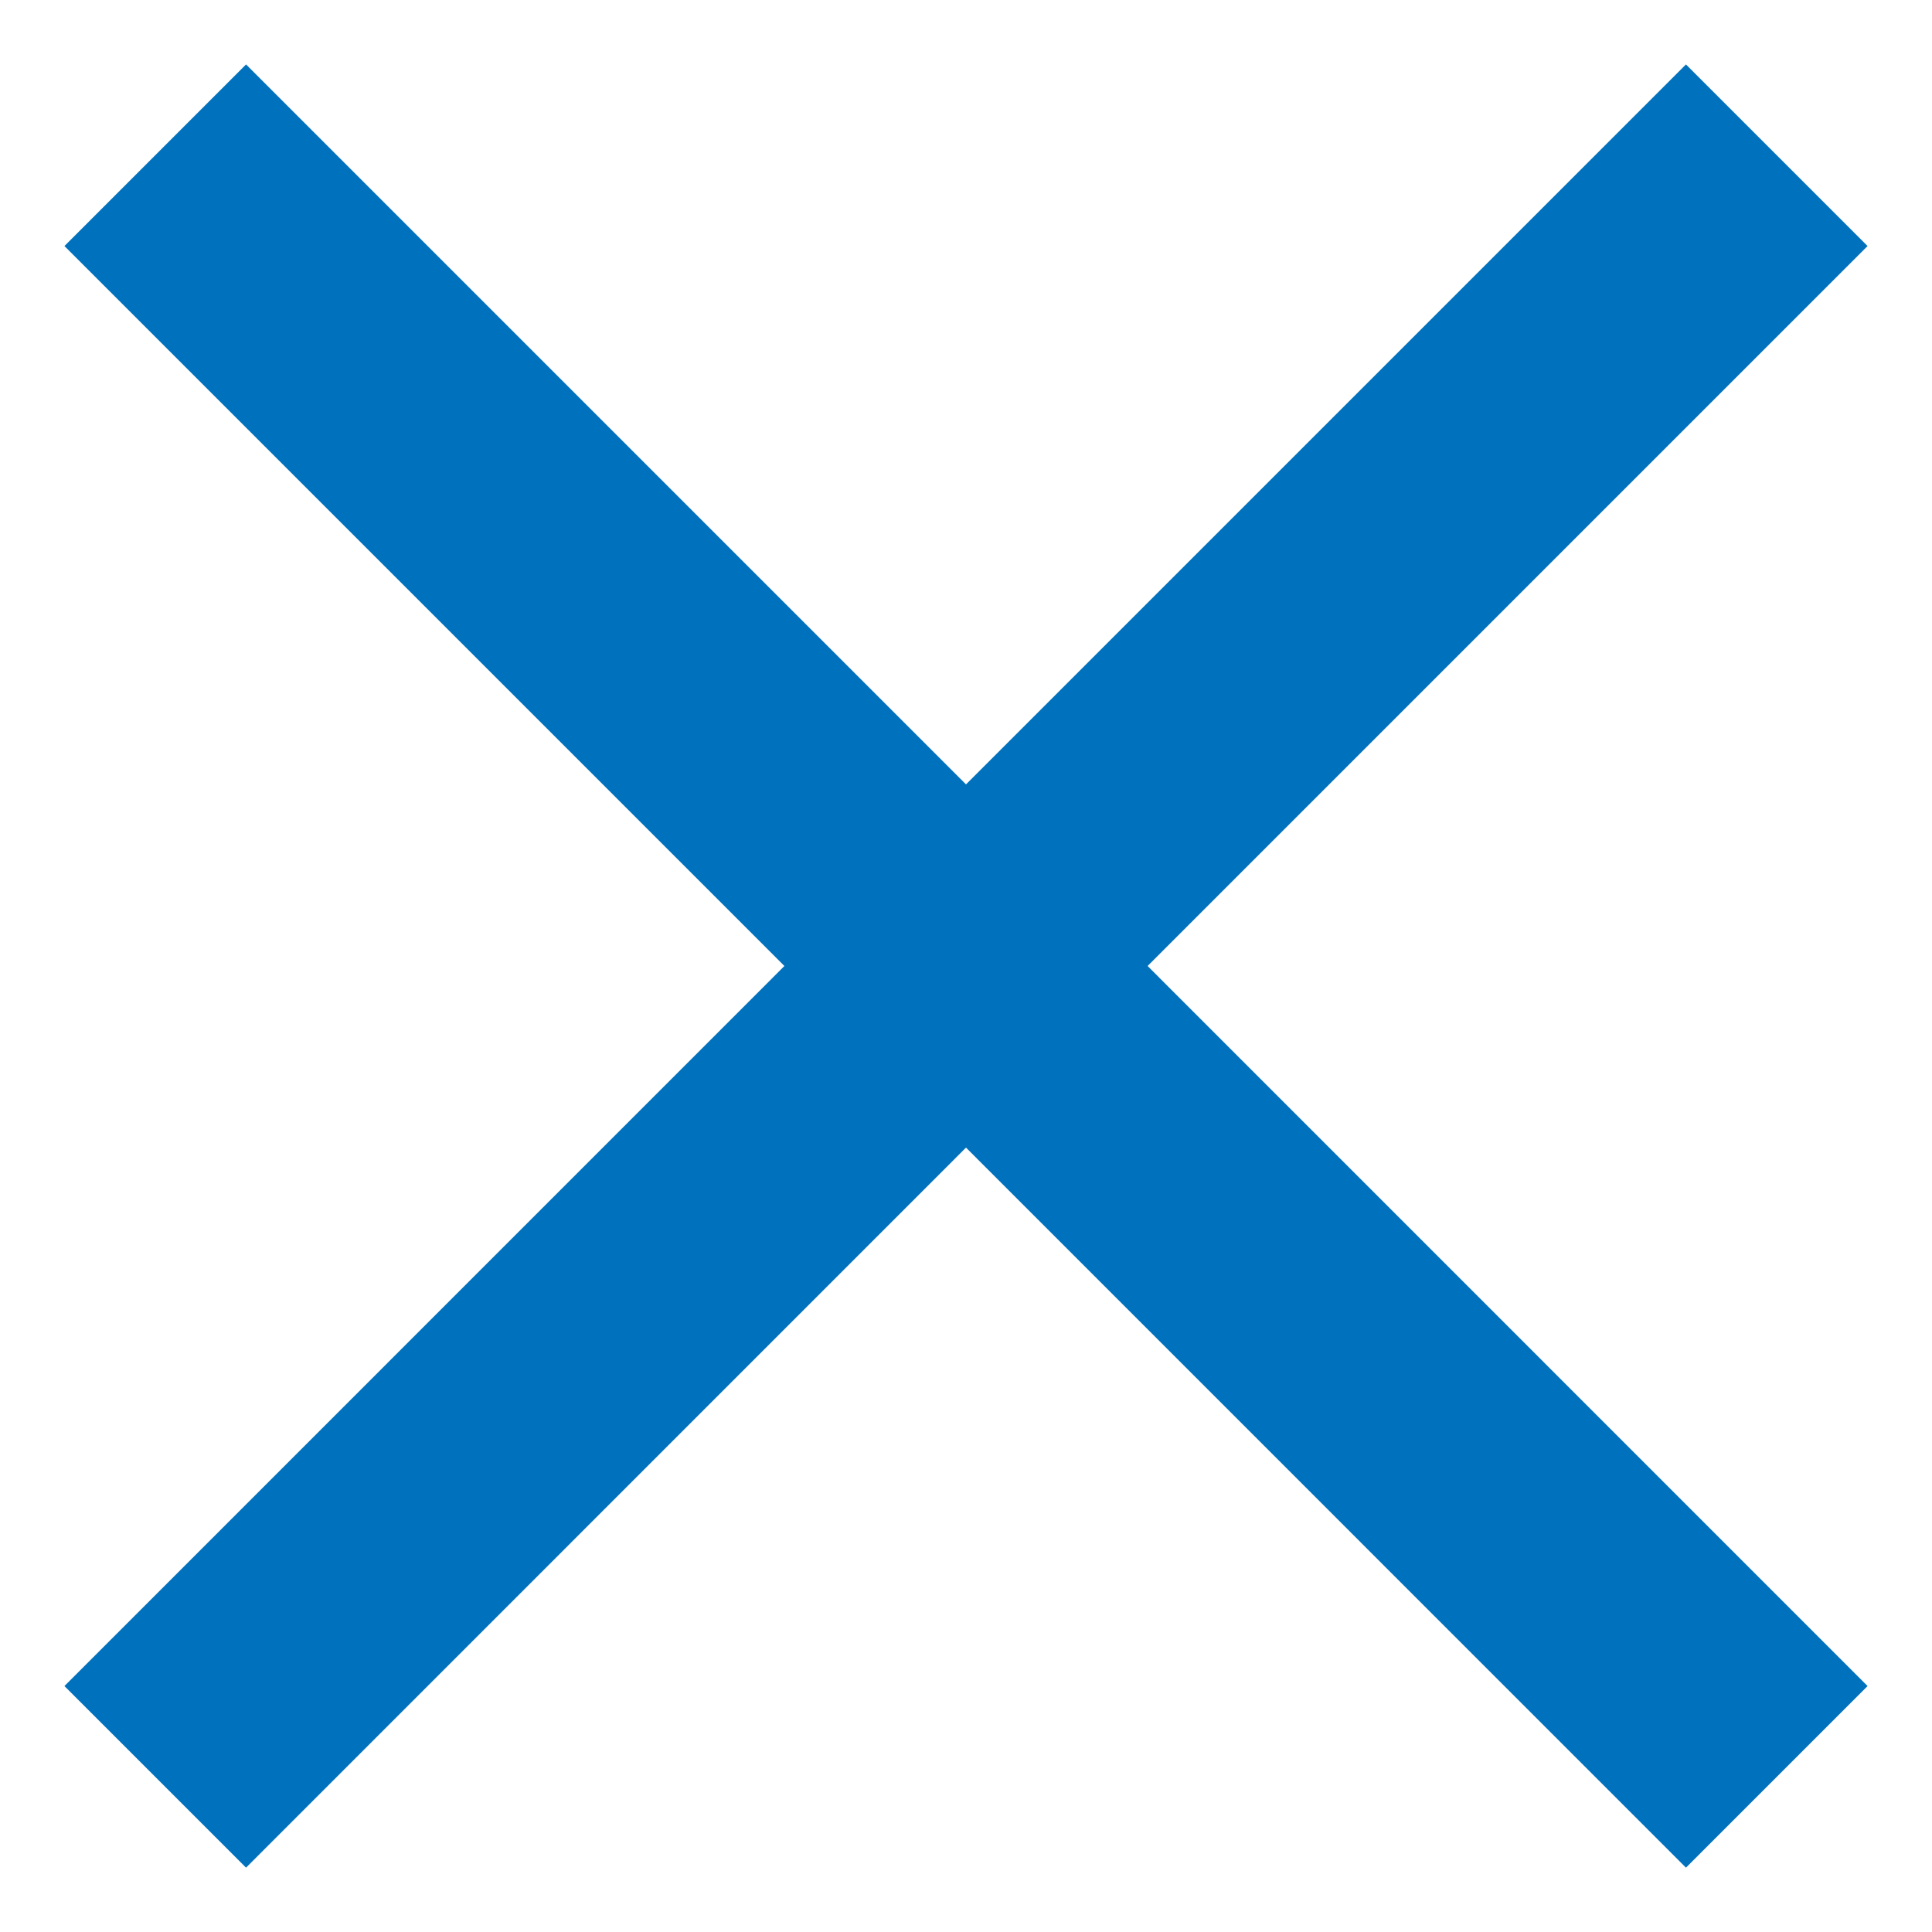 <svg width="20" height="20" viewBox="0 0 20 20" fill="none" xmlns="http://www.w3.org/2000/svg">
<path d="M19.333 2.547L17.453 0.667L10 8.12L2.547 0.667L0.667 2.547L8.12 10L0.667 17.454L2.547 19.334L10 11.88L17.453 19.334L19.333 17.454L11.88 10L19.333 2.547Z" fill="#0071BC"/>
</svg>
